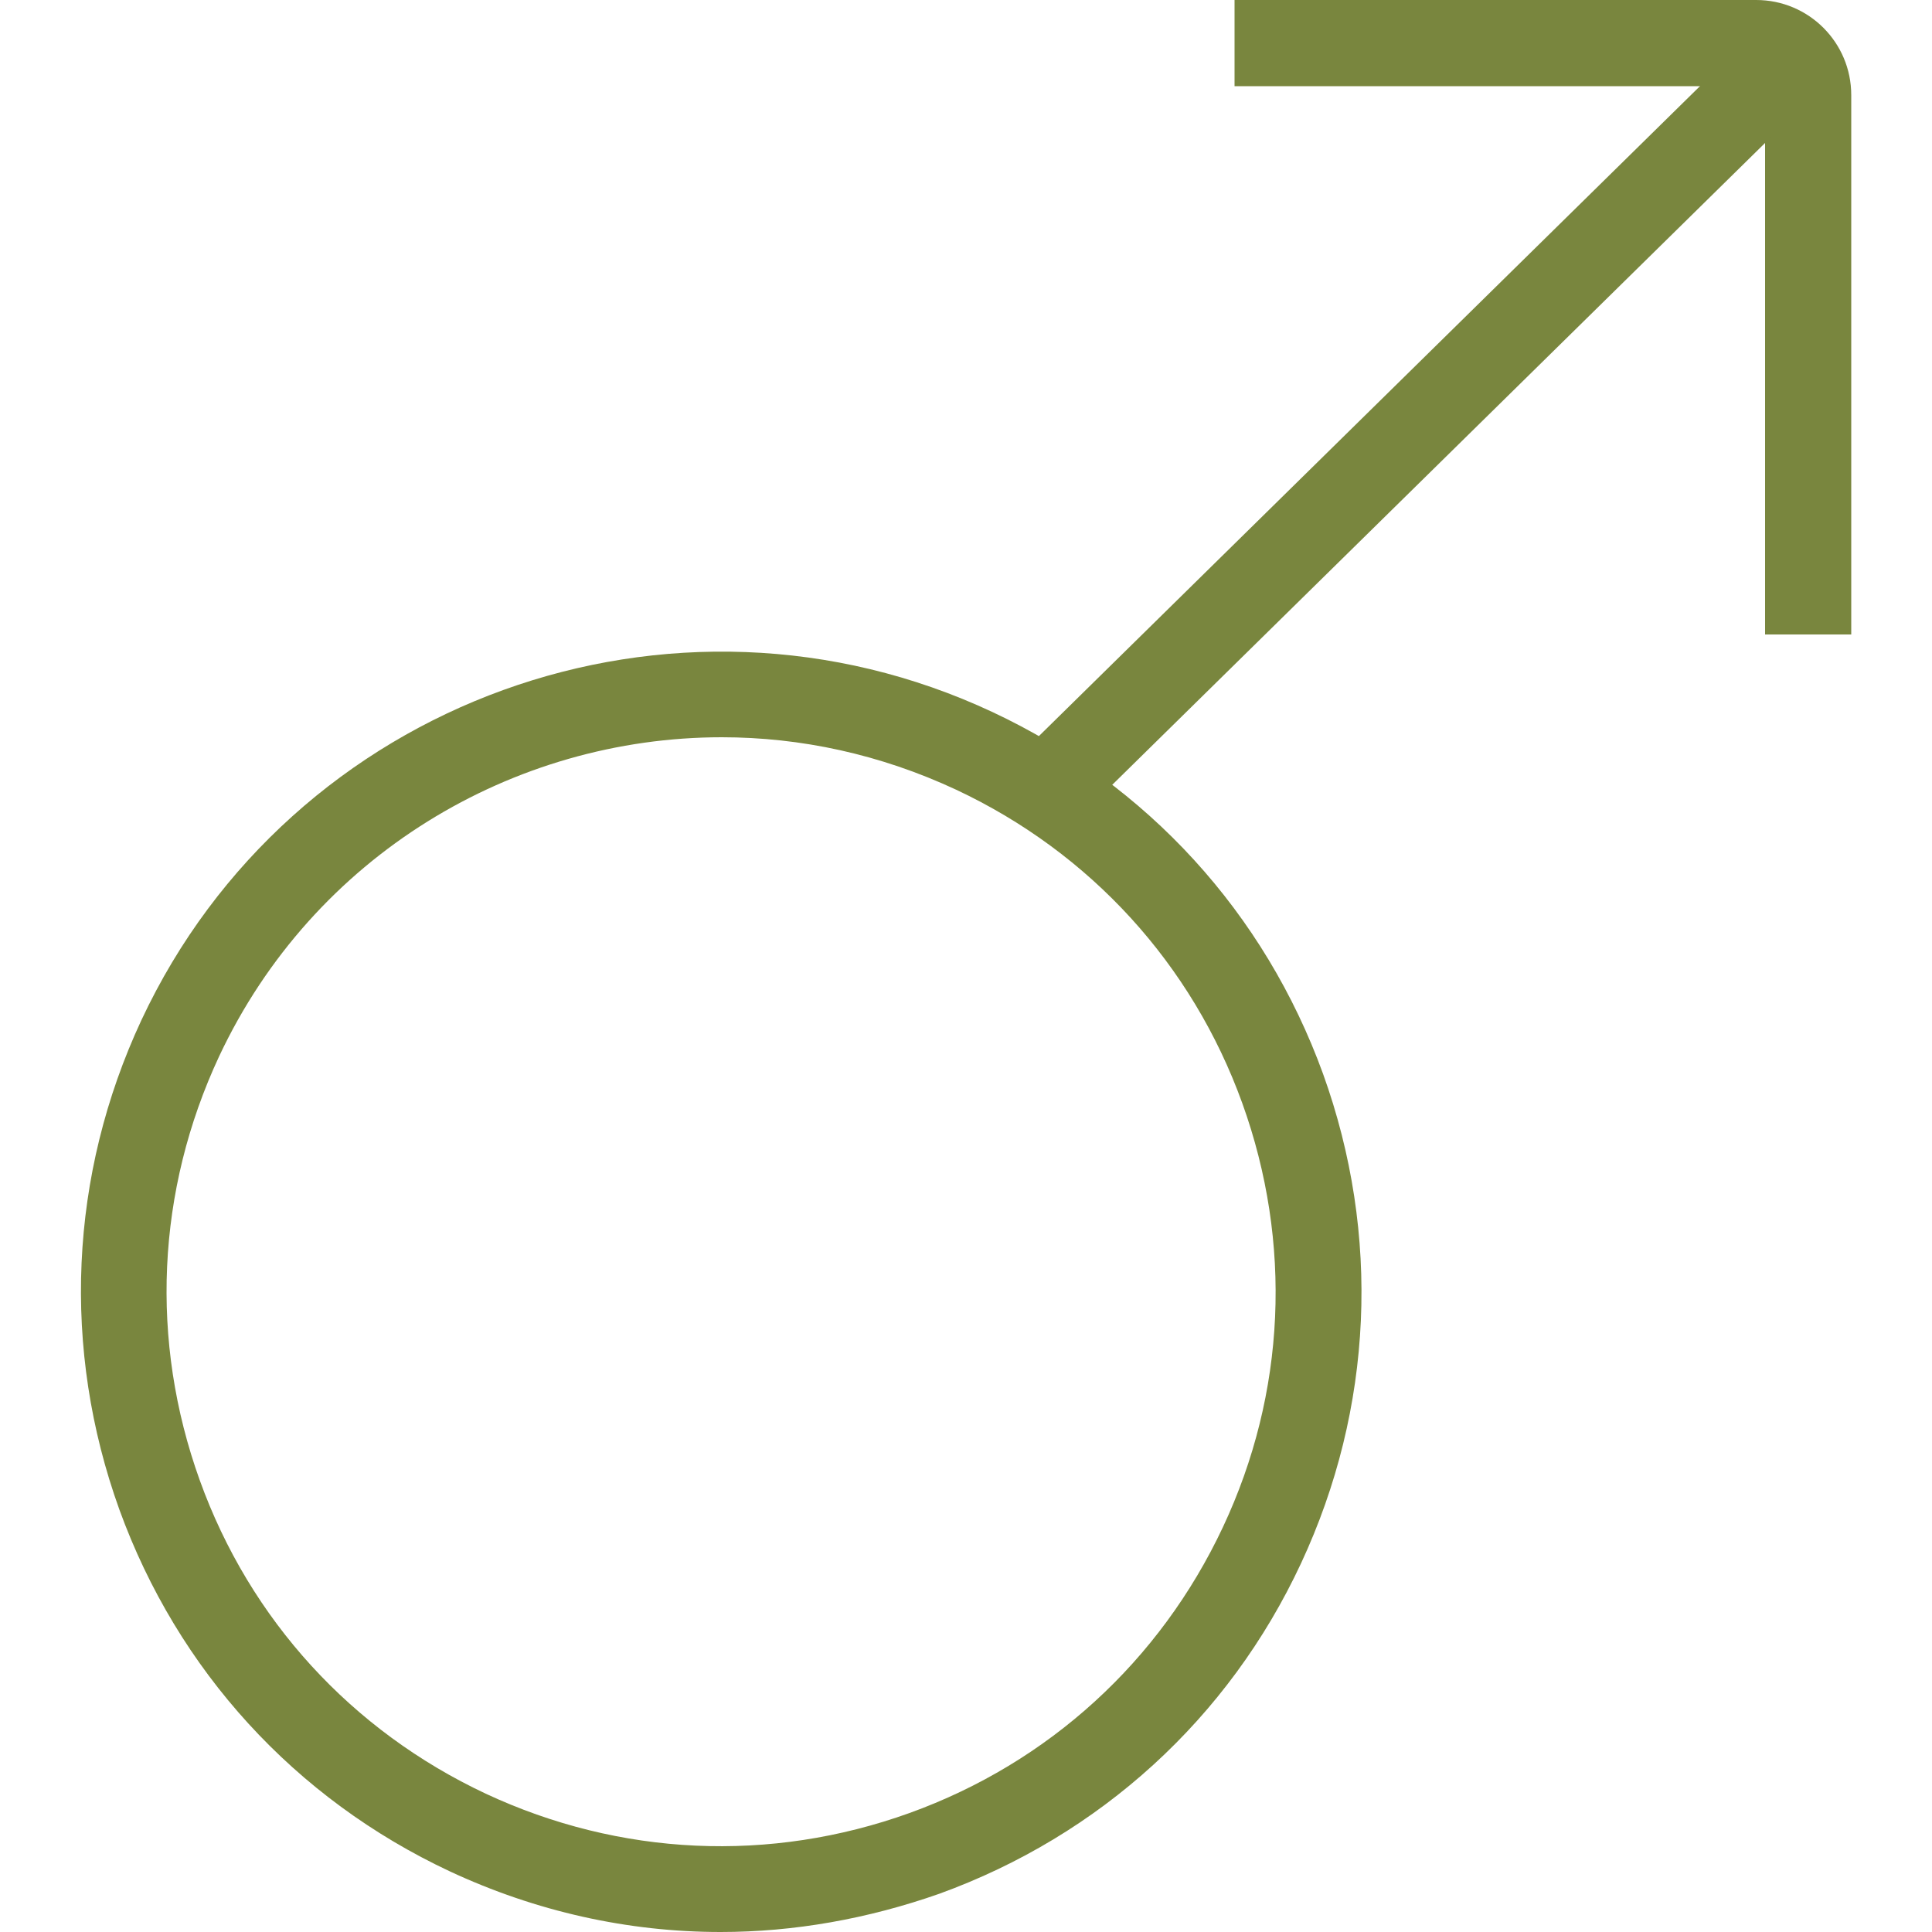 <?xml version="1.0" encoding="utf-8"?>
<!-- Generator: Adobe Illustrator 23.0.2, SVG Export Plug-In . SVG Version: 6.00 Build 0)  -->
<svg version="1.1" id="Layer_1" xmlns="http://www.w3.org/2000/svg" xmlns:xlink="http://www.w3.org/1999/xlink" x="0px" y="0px"
	 viewBox="0 0 500 500" style="enable-background:new 0 0 500 500;" xml:space="preserve">
<style type="text/css">
	.st0{fill:#79863E;}
</style>
<g>
	<g>
		<g>
			<path class="st0" d="M186.5,500c-24,0-47.8-5.3-70.1-15.7c-40.1-18.8-70.4-52-85.5-93.6c-15-41.6-13-86.6,5.7-126.7
				c38.7-82.7,137.5-118.5,220.3-79.7c40.1,18.8,70.4,52,85.5,93.6c15,41.6,13,86.6-5.7,126.7s-52,70.4-93.6,85.5
				C224.6,496.6,205.5,500,186.5,500z M186.8,190.8c-54,0-105.7,30.6-130.1,82.6l0,0c-16.2,34.7-18,73.6-5,109.7s39.3,64.8,74,81.1
				c34.7,16.2,73.6,18,109.7,5c36-13,64.8-39.3,81.1-74c16.3-34.7,18-73.6,5-109.7c-13-36-39.3-64.8-74-81.1
				C227.8,195.2,207.2,190.8,186.8,190.8z"/>
		</g>
	</g>
	<g>
		<g>
			<path class="st0" d="M479.1,164.2h-22.3V24.6c0-1.3-1-2.3-2.3-2.3h-135V0h135c13.6,0,24.6,11,24.6,24.6V164.2z"/>
		</g>
	</g>
	<g>
		<g>
			
				<rect x="232.9" y="101.5" transform="matrix(0.713 -0.701 0.701 0.713 25.489 287.458)" class="st0" width="261.8" height="22.3"/>
		</g>
	</g>
</g>
</svg>
